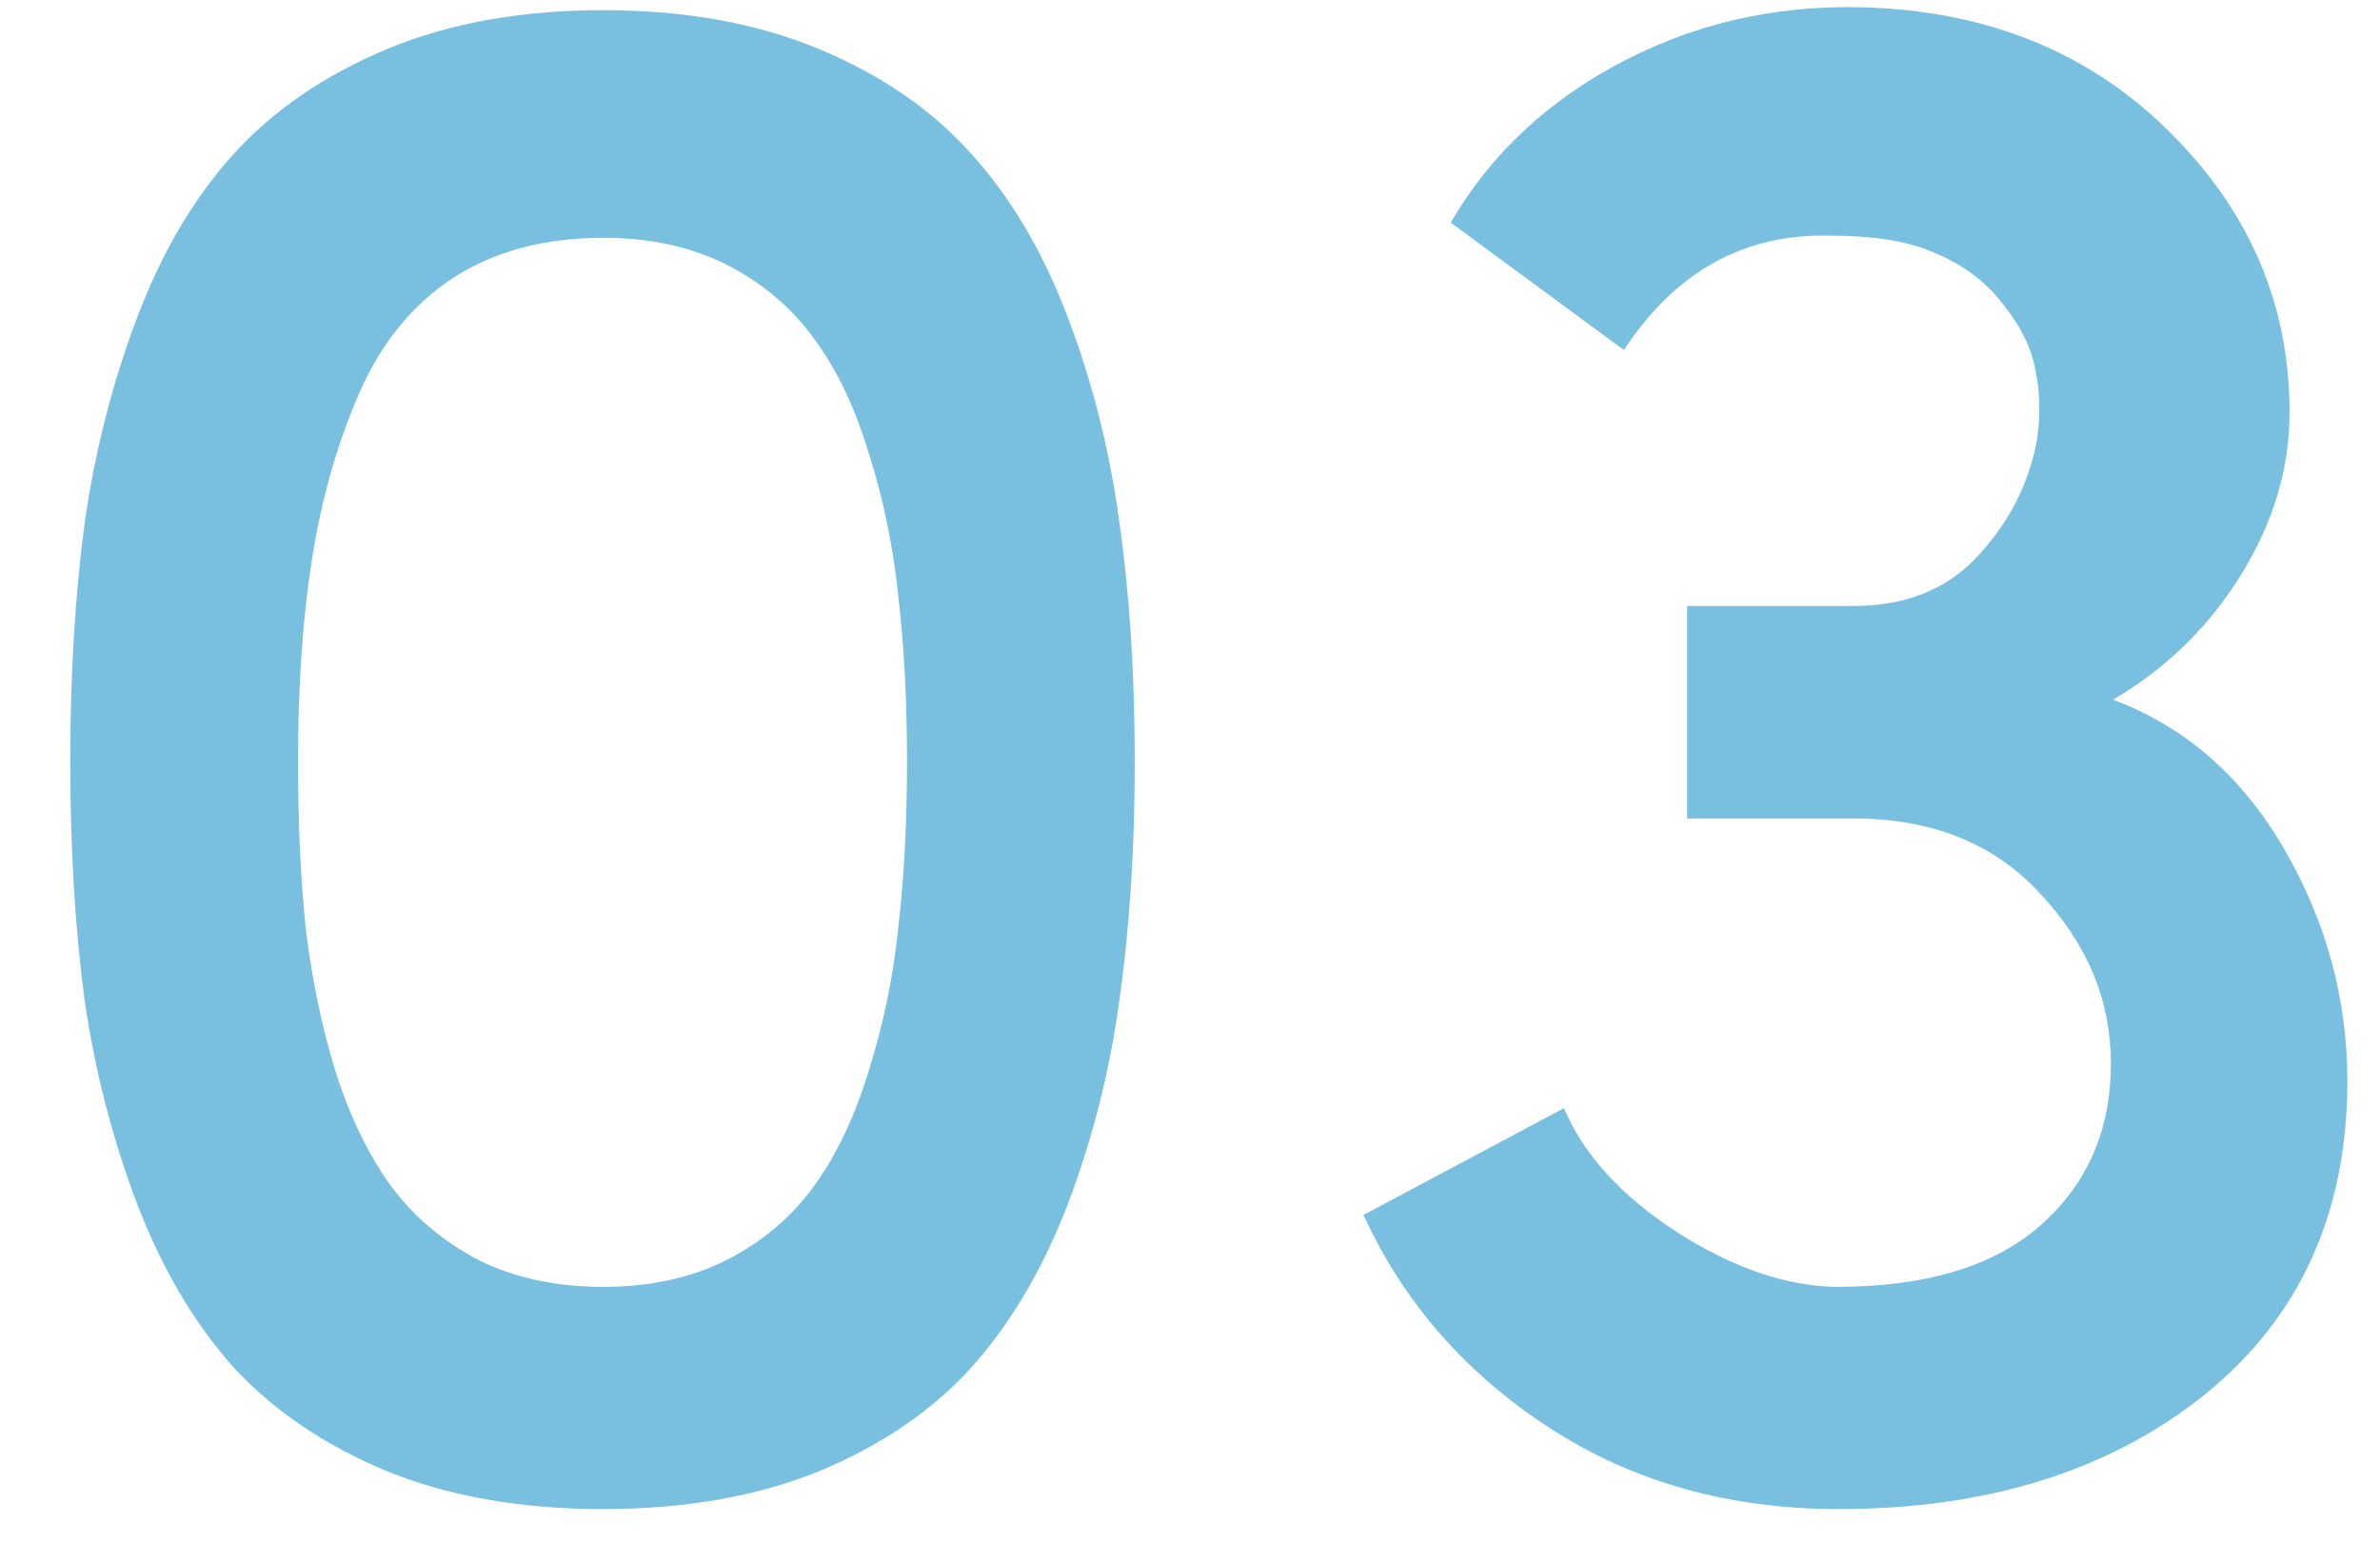 <svg width="32" height="21" viewBox="0 0 32 21" fill="none" xmlns="http://www.w3.org/2000/svg">
<path d="M1.136 13.438C1.009 12.48 0.945 11.416 0.945 10.244C0.945 9.072 1.009 8.008 1.136 7.051C1.272 6.084 1.507 5.161 1.839 4.282C2.171 3.403 2.601 2.671 3.128 2.085C3.665 1.489 4.354 1.016 5.193 0.664C6.033 0.312 7.005 0.137 8.108 0.137C9.212 0.137 10.184 0.312 11.023 0.664C11.863 1.016 12.547 1.489 13.074 2.085C13.602 2.671 14.031 3.403 14.363 4.282C14.695 5.161 14.925 6.079 15.052 7.036C15.188 7.993 15.257 9.062 15.257 10.244C15.257 11.416 15.188 12.48 15.052 13.438C14.925 14.385 14.695 15.298 14.363 16.177C14.031 17.046 13.602 17.778 13.074 18.374C12.547 18.96 11.863 19.429 11.023 19.78C10.184 20.122 9.212 20.293 8.108 20.293C7.005 20.293 6.033 20.122 5.193 19.78C4.354 19.429 3.665 18.96 3.128 18.374C2.601 17.778 2.171 17.046 1.839 16.177C1.507 15.298 1.272 14.385 1.136 13.438ZM4.007 10.244C4.007 11.065 4.041 11.807 4.109 12.471C4.188 13.135 4.319 13.774 4.505 14.39C4.7 15.005 4.949 15.523 5.252 15.942C5.555 16.352 5.945 16.685 6.424 16.939C6.912 17.183 7.474 17.305 8.108 17.305C8.743 17.305 9.3 17.183 9.778 16.939C10.257 16.694 10.648 16.362 10.95 15.942C11.253 15.523 11.497 15.005 11.683 14.39C11.878 13.774 12.01 13.135 12.078 12.471C12.156 11.807 12.195 11.065 12.195 10.244C12.195 9.424 12.156 8.682 12.078 8.018C12.01 7.354 11.878 6.714 11.683 6.099C11.497 5.483 11.253 4.971 10.95 4.561C10.648 4.141 10.257 3.809 9.778 3.564C9.3 3.32 8.743 3.198 8.108 3.198C7.317 3.198 6.644 3.379 6.087 3.74C5.54 4.102 5.12 4.619 4.827 5.293C4.534 5.967 4.324 6.704 4.197 7.505C4.07 8.296 4.007 9.209 4.007 10.244ZM18.333 16.338L21.028 14.902C21.292 15.527 21.8 16.084 22.552 16.572C23.304 17.051 24.017 17.295 24.69 17.305C25.901 17.305 26.819 17.026 27.444 16.47C28.069 15.913 28.382 15.19 28.382 14.302C28.382 13.452 28.064 12.69 27.43 12.017C26.805 11.333 25.95 10.996 24.866 11.006H22.684V8.149H24.866C25.589 8.159 26.16 7.939 26.58 7.49C27.01 7.031 27.278 6.509 27.386 5.923C27.435 5.601 27.43 5.293 27.371 5C27.322 4.697 27.176 4.395 26.932 4.092C26.697 3.779 26.37 3.54 25.95 3.374C25.618 3.237 25.169 3.169 24.602 3.169C23.45 3.14 22.527 3.652 21.834 4.707L19.505 2.993C20.052 2.056 20.843 1.323 21.878 0.796C22.913 0.269 24.041 0.039 25.262 0.107C26.863 0.195 28.182 0.767 29.217 1.821C30.262 2.876 30.784 4.116 30.784 5.542C30.784 6.304 30.564 7.036 30.125 7.739C29.695 8.433 29.124 8.989 28.411 9.409C29.378 9.771 30.145 10.44 30.711 11.416C31.277 12.393 31.561 13.433 31.561 14.536C31.561 16.314 30.921 17.72 29.642 18.755C28.362 19.78 26.722 20.293 24.72 20.293C23.245 20.293 21.946 19.927 20.823 19.194C19.7 18.462 18.87 17.51 18.333 16.338Z" fill="#79C0E0"/>
</svg>
